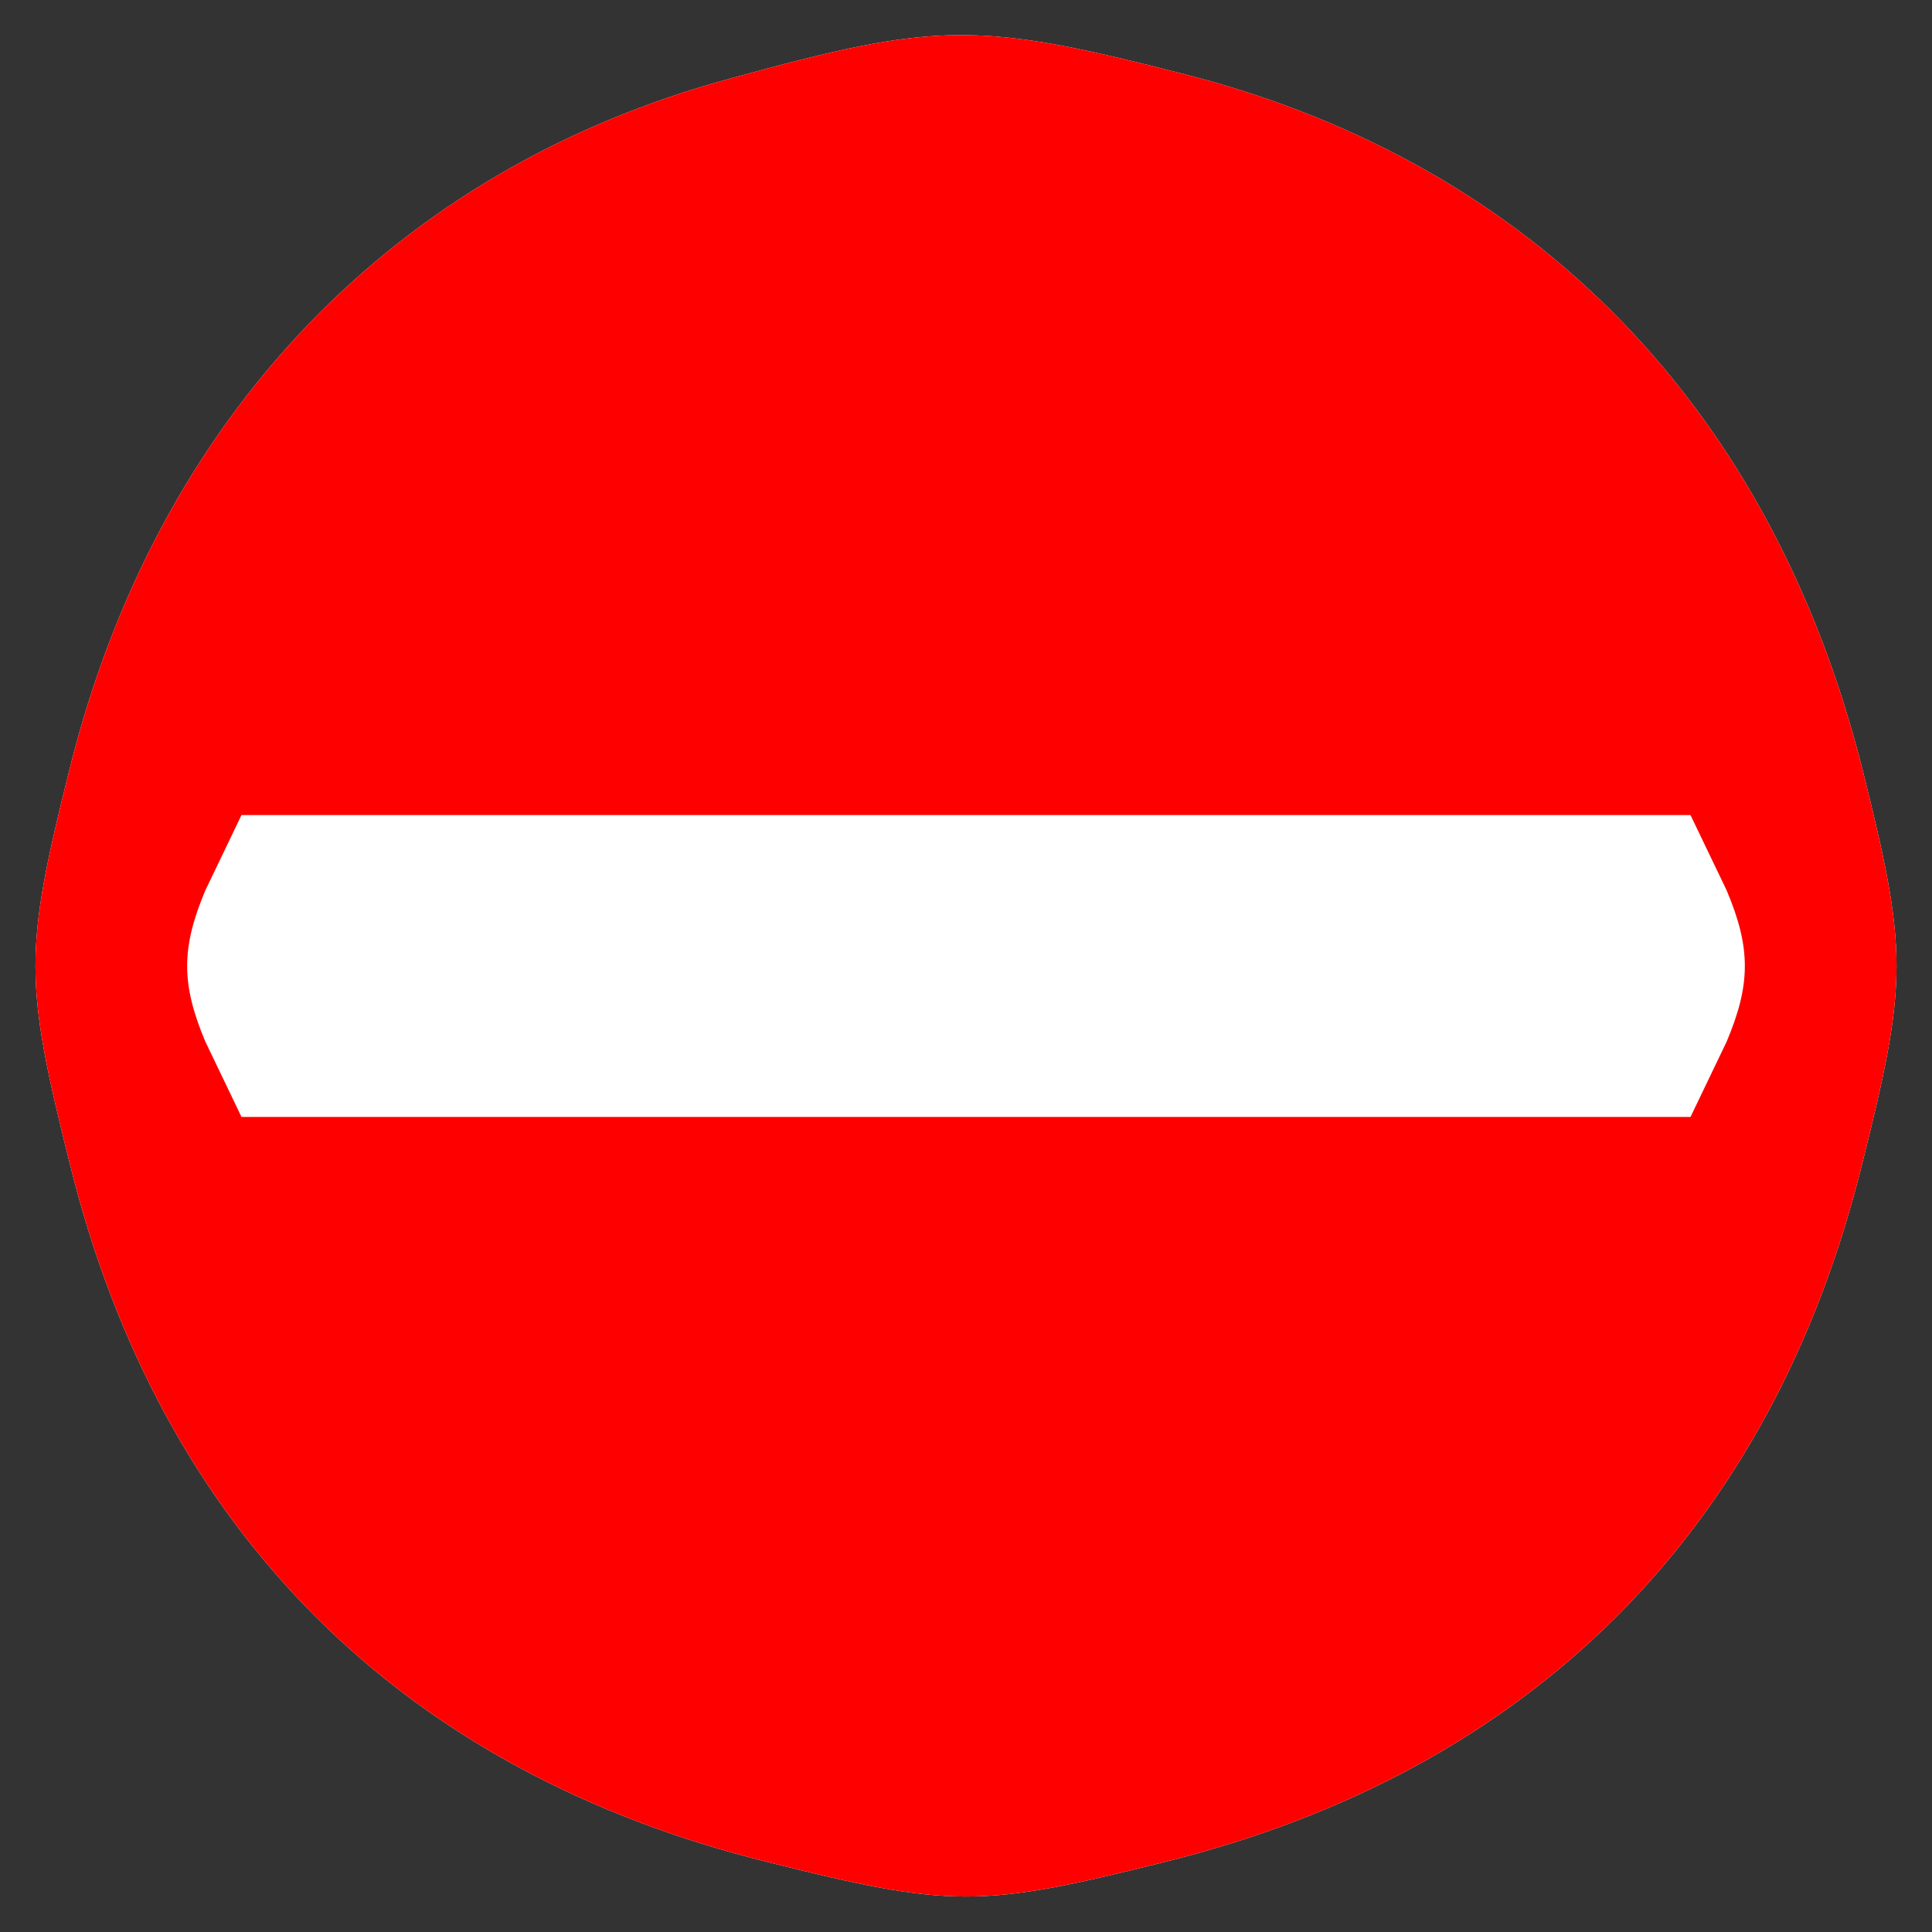 <?xml version="1.0" standalone="no"?>
<!DOCTYPE svg PUBLIC "-//W3C//DTD SVG 20010904//EN"
 "http://www.w3.org/TR/2001/REC-SVG-20010904/DTD/svg10.dtd">
<svg version="1.0" xmlns="http://www.w3.org/2000/svg"
 width="64pt" height="64pt" viewBox="0 0 64 64"
 preserveAspectRatio="xMidYMid meet">
<rect x="0" y="0" width="64" height="64" fill="#333333" stroke="none"/>
<g transform="translate(0,64) scale(0.1,-0.1)"
stroke="none">
<path fill="white" d="M242 614 c-111 -30 -190 -112 -219 -229 -15 -60 -15 -70 0 -130 30
-122 110 -202 232 -232 60 -15 70 -15 130 0 122 30 202 110 232 232 15 60 15
70 0 130 -30 119 -108 200 -223 230 -70 18 -83 18 -152 -1z"/>
<path fill="red" d="M242 614 c-111 -30 -190 -112 -219 -229 -15 -60 -15 -70 0 -130 30
-122 110 -202 232 -232 60 -15 70 -15 130 0 122 30 202 110 232 232 15 60 15
70 0 130 -30 119 -108 200 -223 230 -70 18 -83 18 -152 -1z m330 -269 c8 -19
8 -31 0 -50 l-12 -25 -240 0 -240 0 -12 25 c-8 19 -8 31 0 50 l12 25 240 0
240 0 12 -25z"/>
</g>
</svg>
